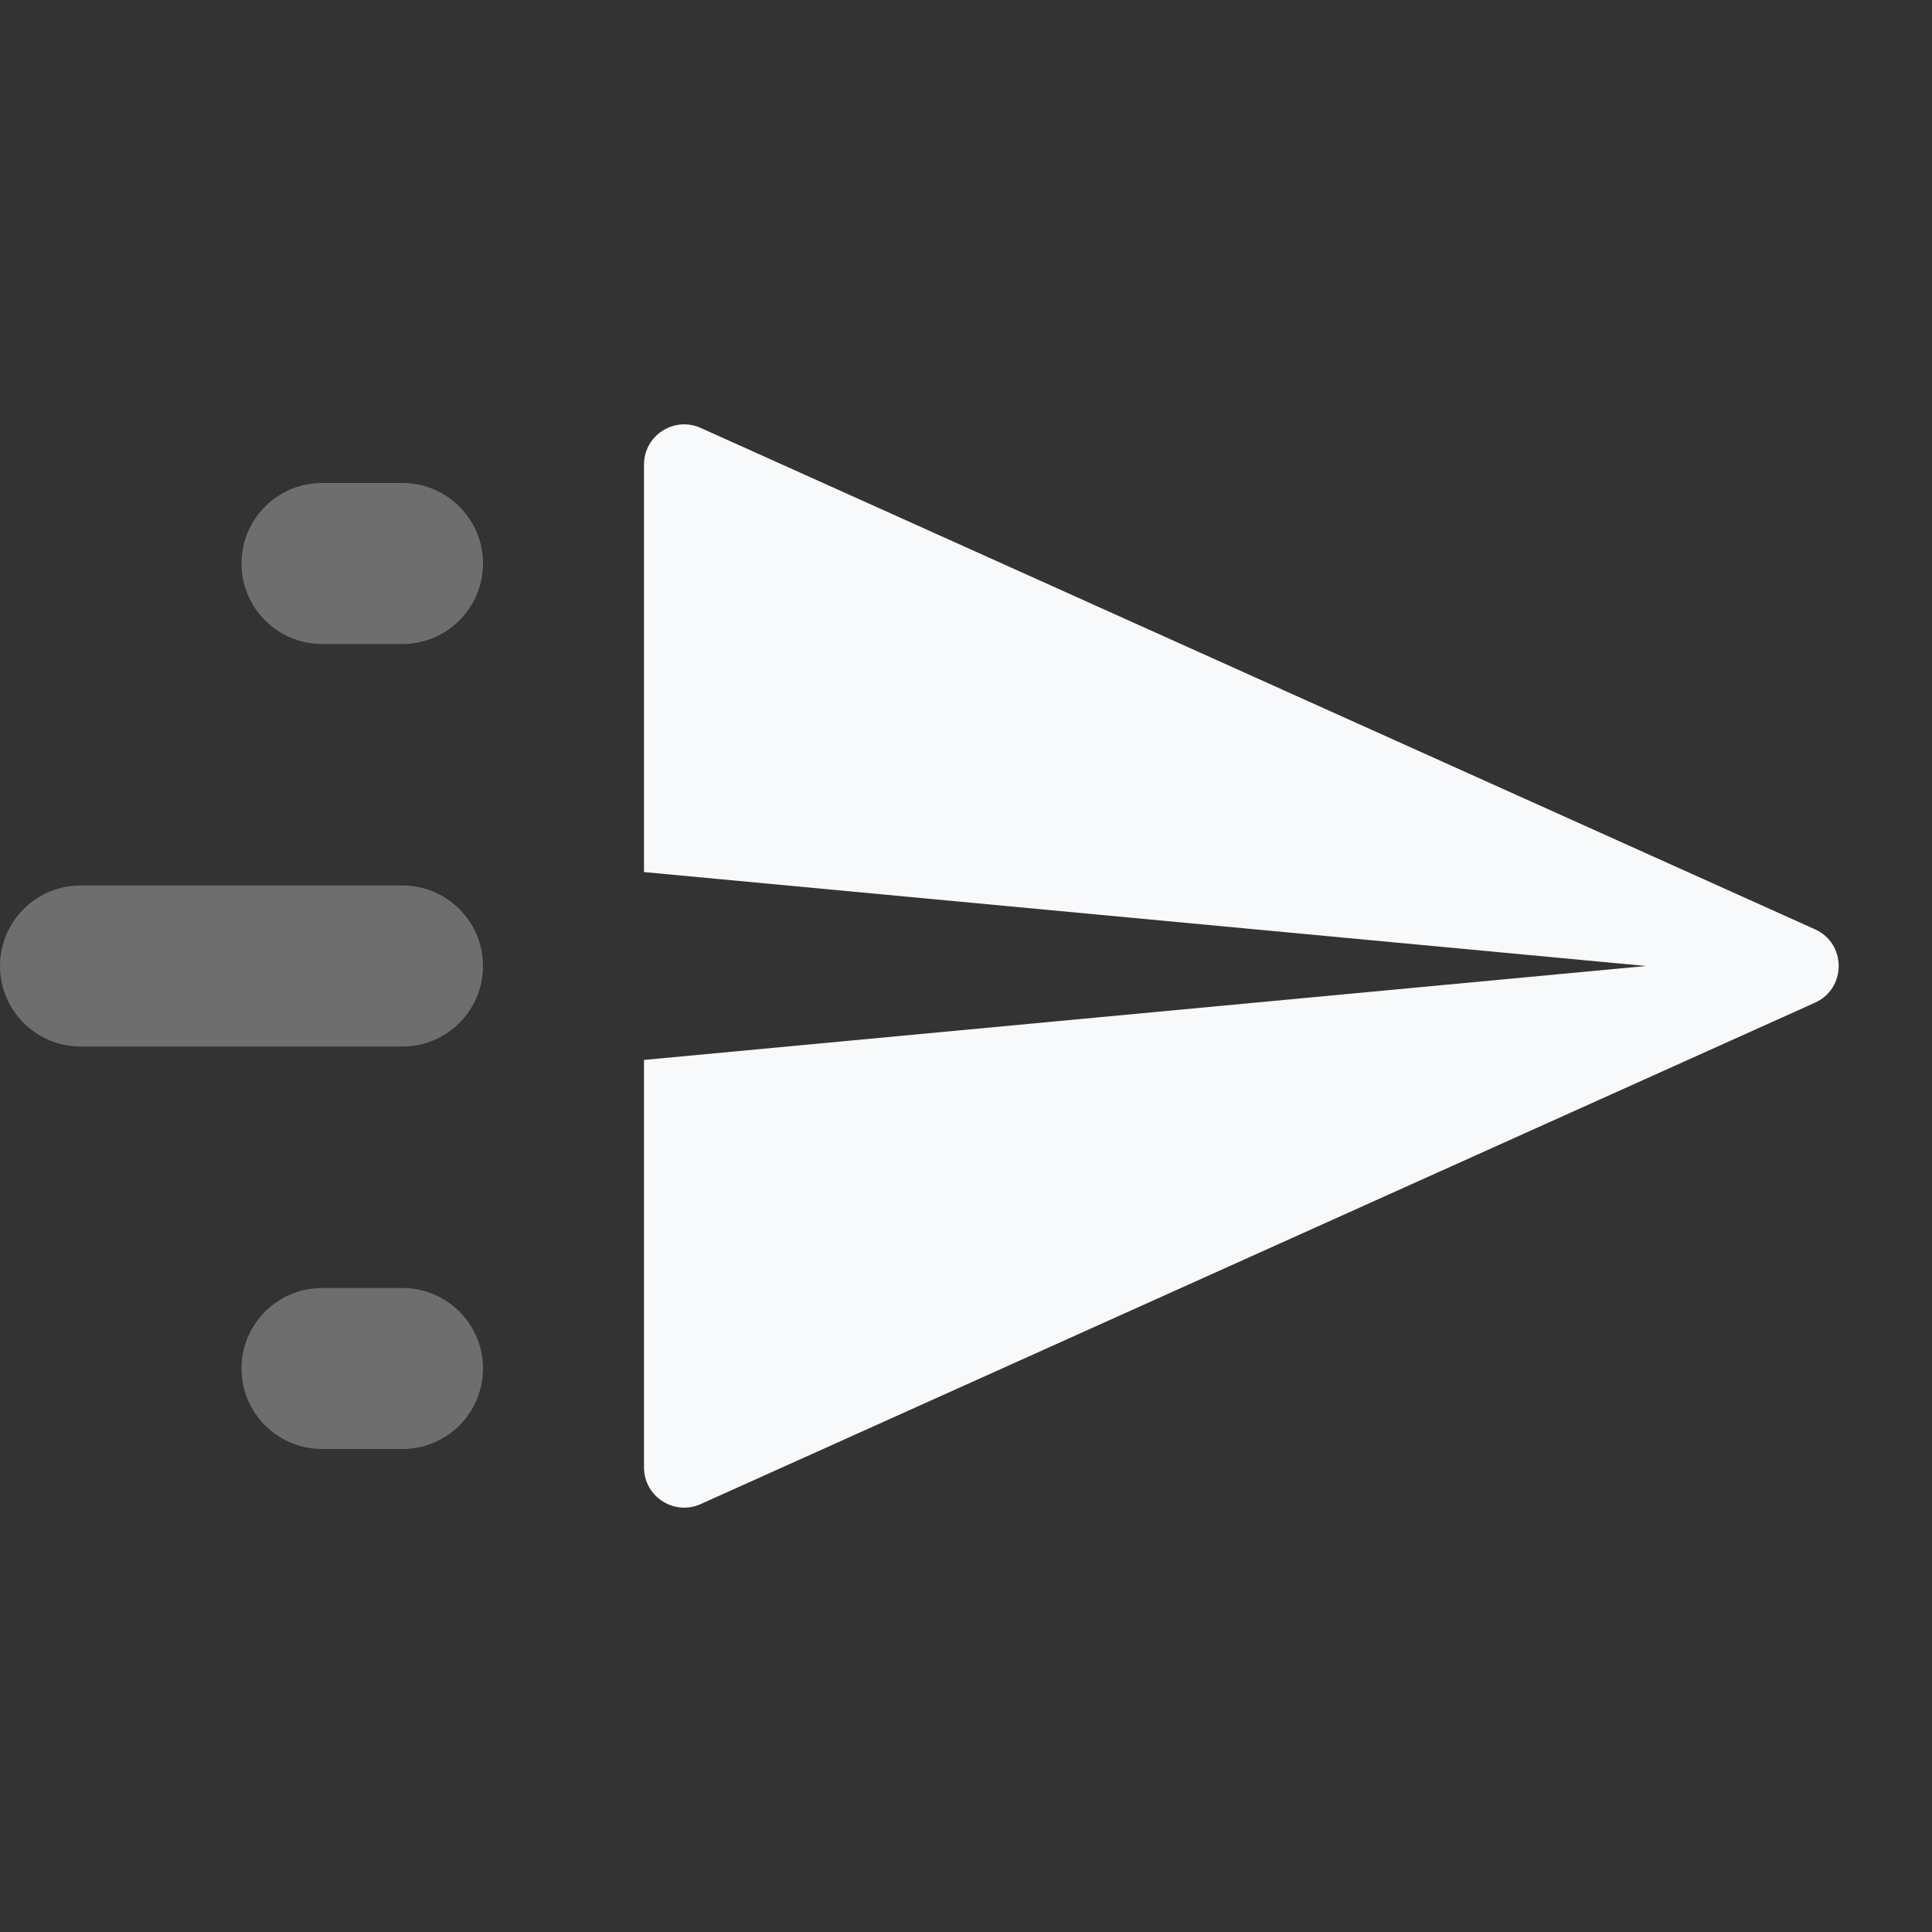 <svg xmlns="http://www.w3.org/2000/svg" width="24" height="24" viewBox="0 0 24 24" fill="none">
    <rect x="0" y="0" width="24" height="24" fill="#333333" stroke="none"/>
    <path fill-rule="evenodd" clip-rule="evenodd"
        d="M8 5.772C8 5.409 8.374 5.167 8.705 5.316L22.546 11.544C22.939 11.721 22.939 12.279 22.546 12.456L8.705 18.684C8.374 18.833 8 18.591 8 18.228V13.167L20.447 12L8 10.833V5.772Z"
        fill="#F8F9FA" />
    <path opacity="0.3" fill-rule="evenodd" clip-rule="evenodd"
        d="M4 6C3.448 6 3 6.448 3 7C3 7.552 3.448 8 4 8H5C5.552 8 6 7.552 6 7C6 6.448 5.552 6 5 6H4ZM0 12C0 11.448 0.448 11 1 11H5C5.552 11 6 11.448 6 12C6 12.552 5.552 13 5 13H1C0.448 13 0 12.552 0 12ZM3 17C3 16.448 3.448 16 4 16H5C5.552 16 6 16.448 6 17C6 17.552 5.552 18 5 18H4C3.448 18 3 17.552 3 17Z"
        fill="#F8F9FA" />
</svg>